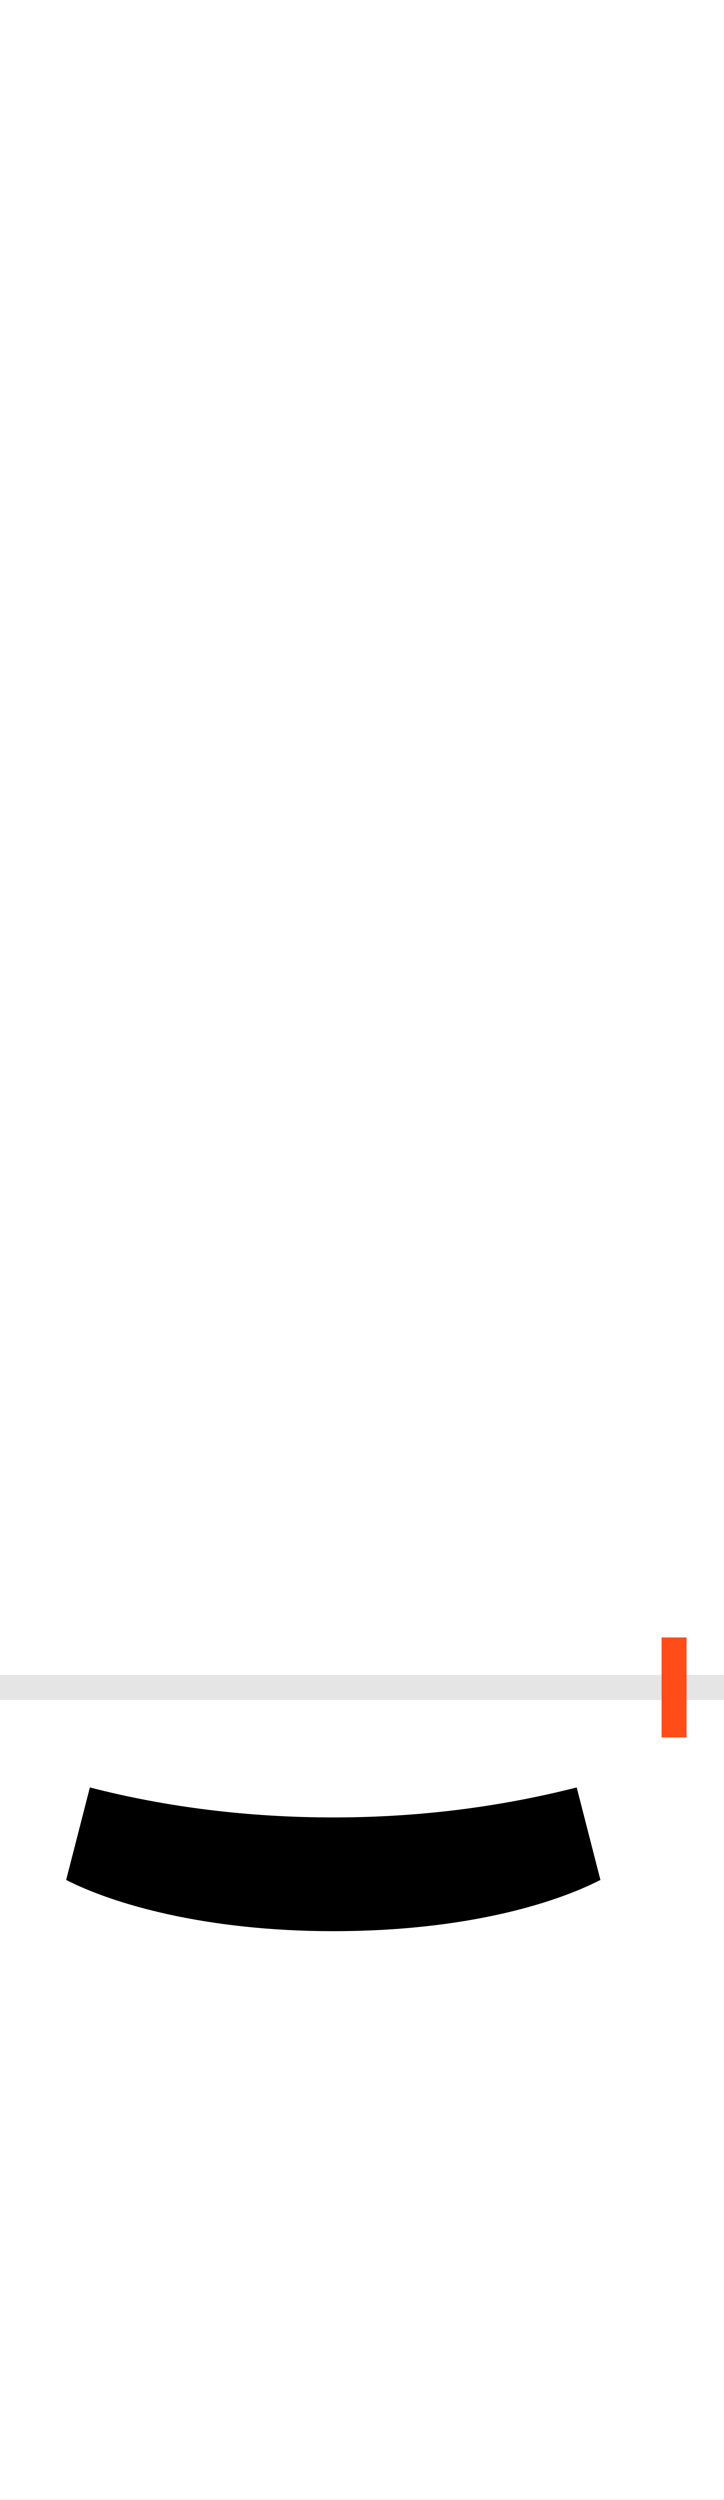 <?xml version="1.0" encoding="UTF-8"?>
<svg height="200.0" version="1.1" width="58.0" xmlns="http://www.w3.org/2000/svg" xmlns:xlink="http://www.w3.org/1999/xlink">
 <rect width="100%" height="100%" fill="#333333" stroke="none"/>
 <path d="M0,0 l58,0 l0,200 l-58,0 Z M0,0" fill="rgb(255,255,255)" transform="matrix(1,0,0,-1,0.0,200.0)"/>
 <path d="M0,0 l58,0" fill="none" stroke="rgb(229,229,229)" stroke-width="2" transform="matrix(1,0,0,-1,0.0,135.0)"/>
 <path d="M0,-4 l0,8" fill="none" stroke="rgb(255,76,25)" stroke-width="2" transform="matrix(1,0,0,-1,54.0,135.0)"/>
 <path d="M-273,-195 c105,0,177,22,214,41 l-19,74 c-63,-16,-128,-24,-195,-24 c-67,0,-133,8,-195,24 l-19,-74 c37,-19,111,-41,214,-41 Z M-273,-195" fill="rgb(0,0,0)" transform="matrix(0.1,0.0,0.0,-0.1,54.0,135.0)"/>
</svg>